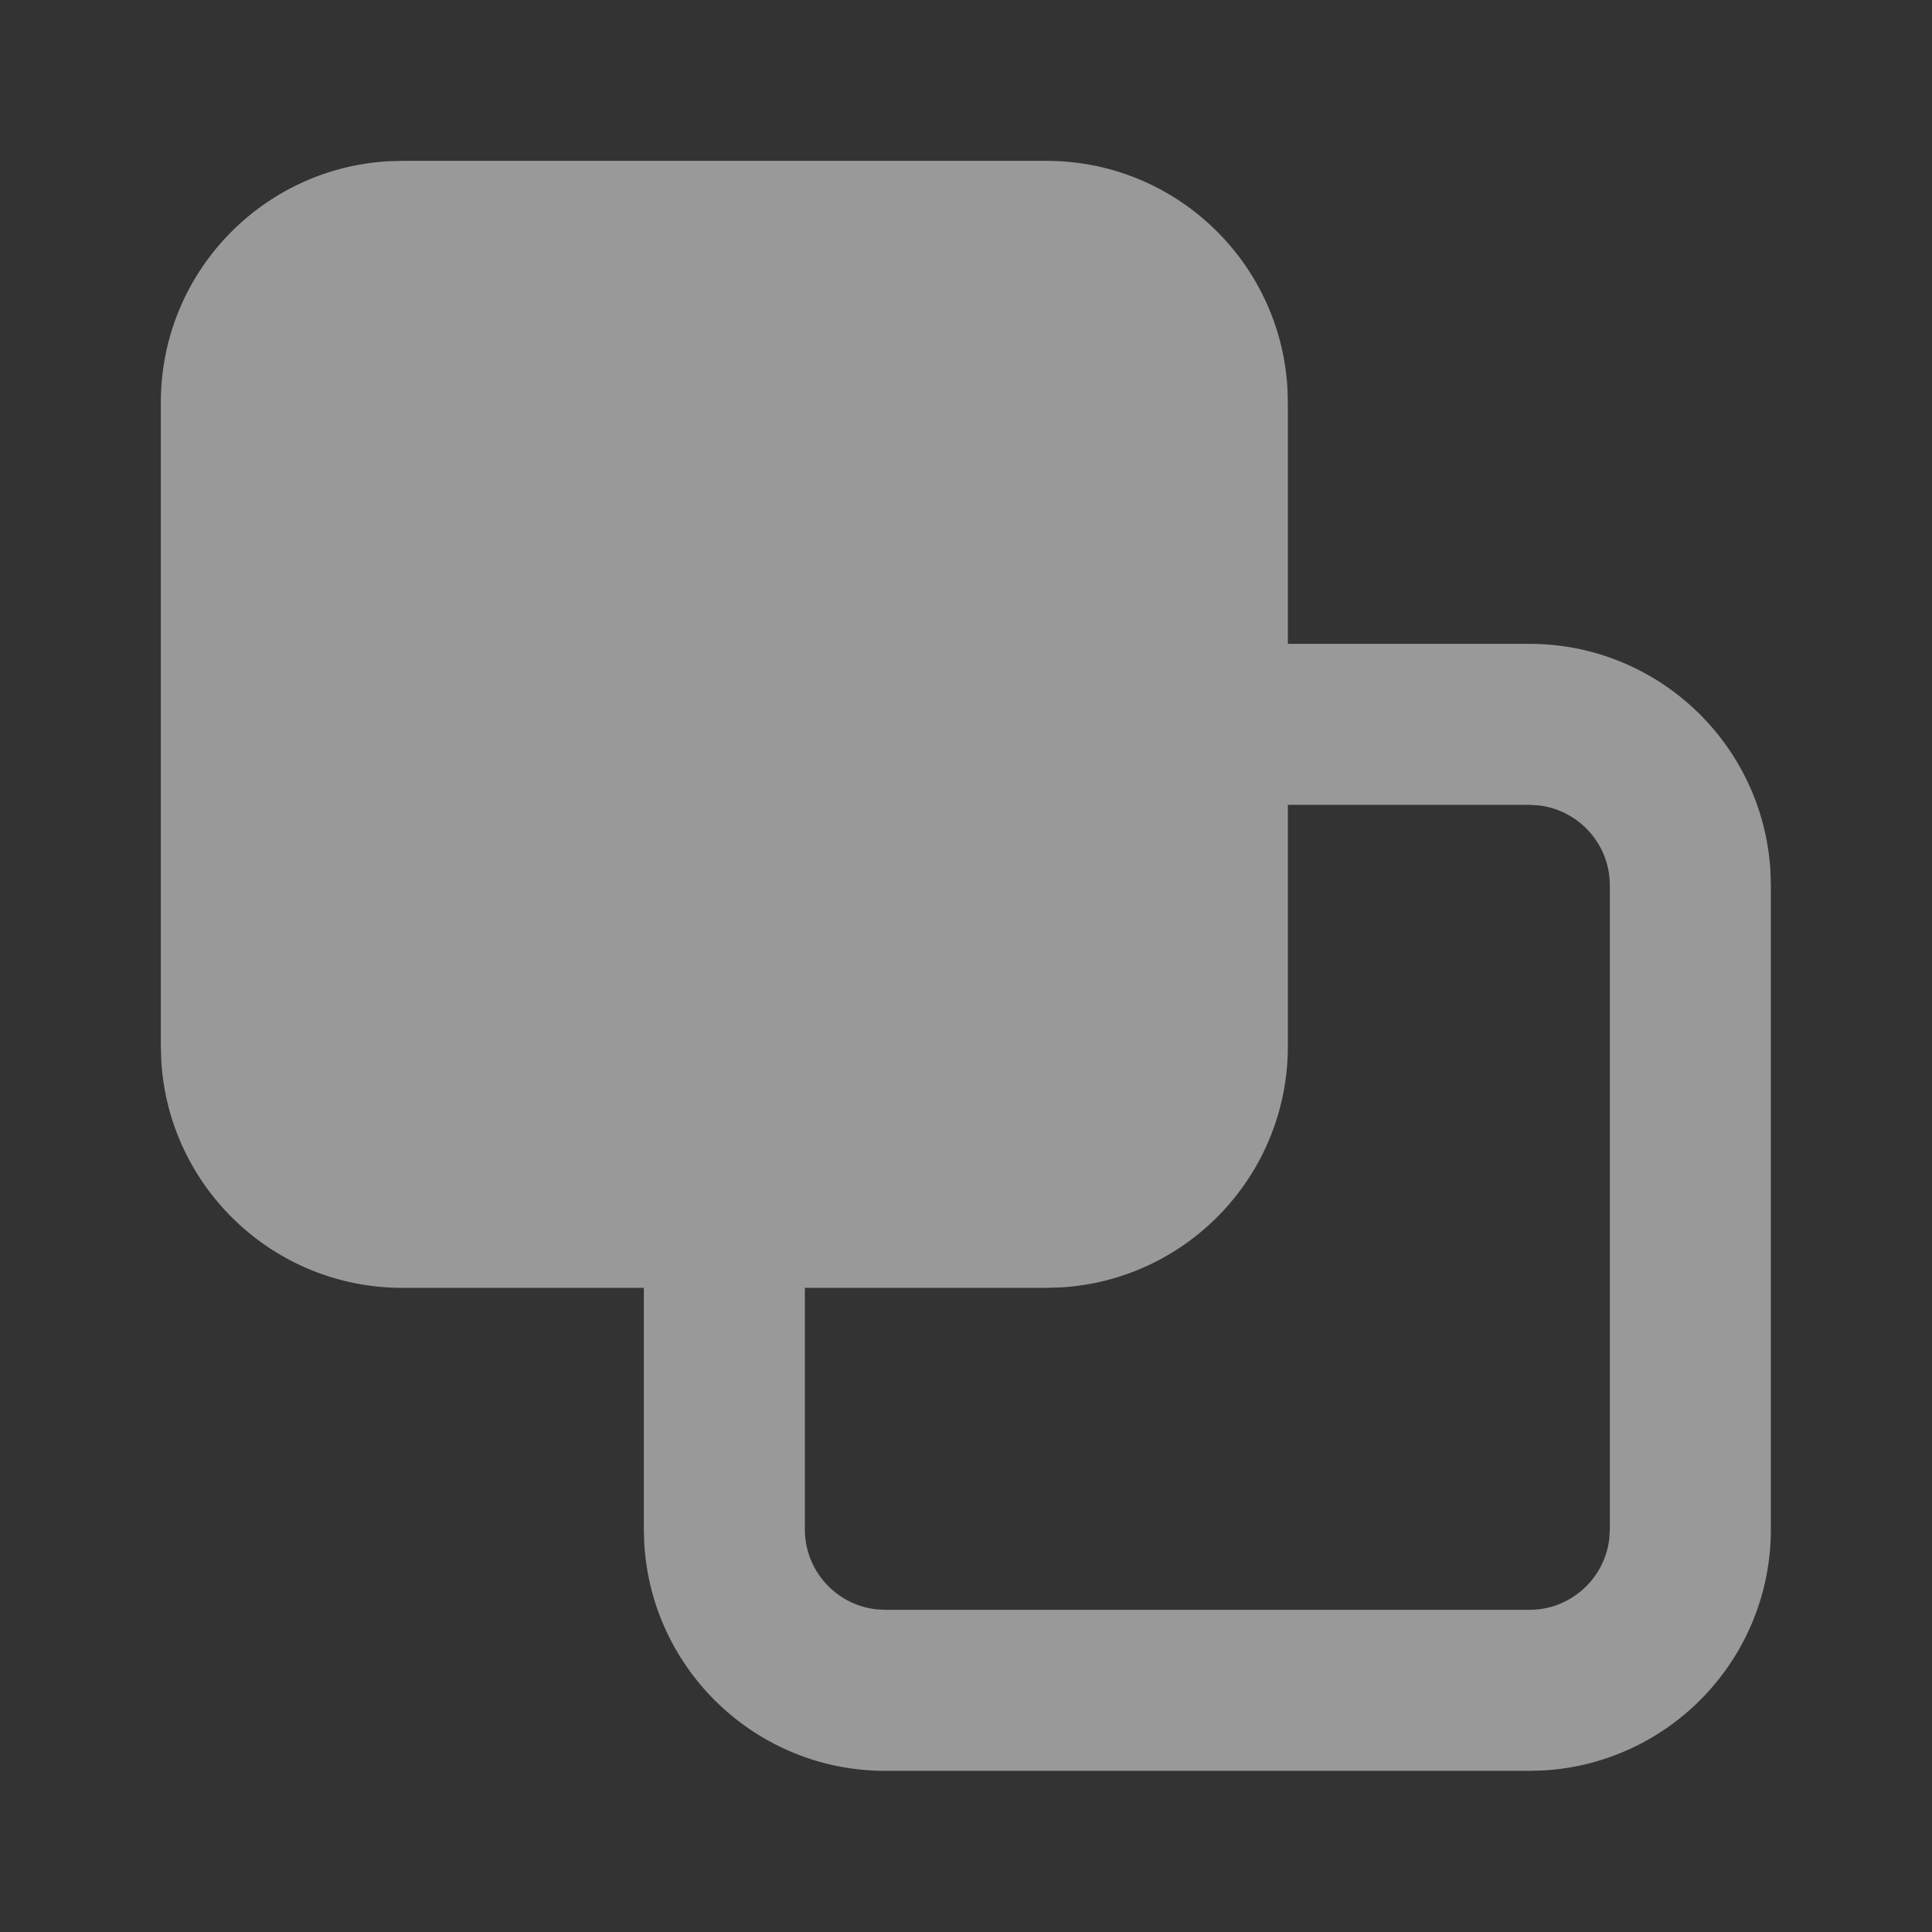 <svg width="32" height="32" viewBox="0 0 32 32" fill="none" xmlns="http://www.w3.org/2000/svg">
<rect x="0" y="0" width="32" height="32" fill="#333333" stroke="none"/>
<path fill-rule="evenodd" clip-rule="evenodd" d="M17.331 2.664C19.461 2.664 21.202 4.329 21.324 6.429L21.331 6.664V10.664H25.331C27.461 10.664 29.202 12.329 29.324 14.429L29.331 14.664V25.331C29.331 27.461 27.666 29.202 25.566 29.324L25.331 29.331H14.664C12.534 29.331 10.793 27.666 10.671 25.566L10.664 25.331V21.331H6.664C4.534 21.331 2.793 19.666 2.671 17.566L2.664 17.331V6.664C2.664 4.534 4.329 2.793 6.429 2.671L6.664 2.664H17.331ZM25.331 13.331H21.331V17.331C21.331 19.461 19.666 21.202 17.566 21.324L17.331 21.331H13.331V25.331C13.331 26.015 13.845 26.578 14.509 26.655L14.664 26.664H25.331C26.015 26.664 26.578 26.149 26.655 25.486L26.664 25.331V14.664C26.664 13.98 26.149 13.417 25.486 13.34L25.331 13.331Z" fill="white" fill-opacity="0.5"/>
</svg>
